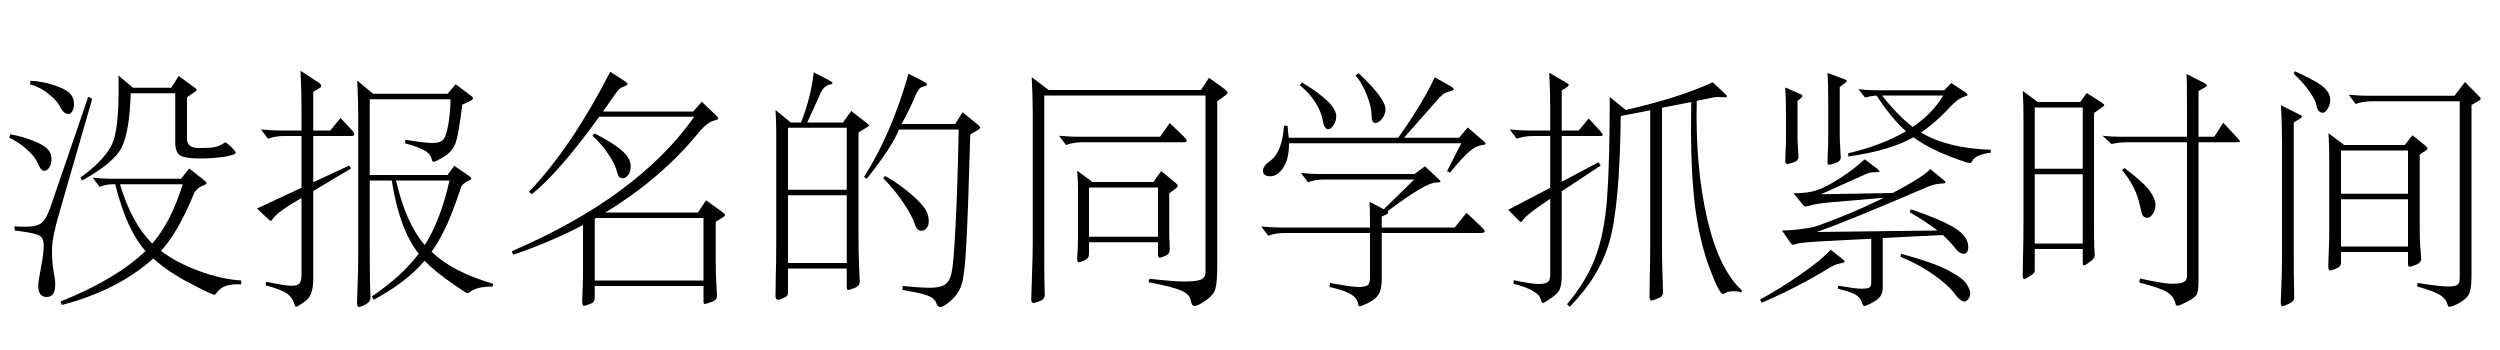 <?xml version='1.0' encoding='UTF-8'?>
<!-- This file was generated by dvisvgm 2.6.3 -->
<svg version='1.1' xmlns='http://www.w3.org/2000/svg' xmlns:xlink='http://www.w3.org/1999/xlink' width='105pt' height='14.7pt' viewBox='47.356 -74.971 105 14.7'>
<defs>
<path id='g0-993' d='M4.914 -5.785L4.557 -5.565V-1.291Q4.557 -0.514 4.578 -0.063L4.609 0.693Q4.609 0.892 4.389 0.966Q4.168 1.05 4.116 1.05T4.063 0.913V0.147H1.596V1.144Q1.596 1.239 1.564 1.281Q1.533 1.333 1.386 1.396Q1.249 1.459 1.176 1.459Q1.071 1.459 1.071 1.312T1.081 0.556Q1.102 -0.052 1.102 -0.913V-5.481Q1.102 -6.09 1.071 -6.51L1.711 -5.985H2.142Q2.551 -7.003 2.677 -8.095L3.339 -7.749Q3.465 -7.686 3.465 -7.644T3.36 -7.581Q3.255 -7.57 3.139 -7.465Q3.034 -7.371 2.982 -7.255L2.404 -5.985H3.906L4.252 -6.468L4.914 -5.953Q4.998 -5.89 4.998 -5.859Q4.998 -5.838 4.914 -5.785ZM4.063 -3.16V-5.764H1.596V-3.16H4.063ZM4.063 -0.084V-2.929H1.596V-0.084H4.063ZM9.586 -5.68L9.25 -5.481Q9.166 -2.394 9.093 -1.018Q9.03 0.346 8.893 0.798Q8.767 1.26 8.263 1.638Q8.085 1.764 8.011 1.764Q7.875 1.764 7.833 1.627Q7.801 1.501 7.686 1.407Q7.581 1.312 7.287 1.228T6.405 1.05L6.415 0.882Q7.14 0.955 7.56 0.955Q7.99 0.955 8.19 0.819Q8.4 0.682 8.473 0.294Q8.557 -0.095 8.631 -1.627Q8.715 -3.16 8.767 -5.691H6.258Q5.974 -4.966 4.903 -3.622L4.788 -3.696Q5.943 -5.512 6.657 -8.032L7.276 -7.717Q7.434 -7.644 7.434 -7.581T7.255 -7.486Q7.087 -7.455 6.94 -7.098Q6.72 -6.552 6.363 -5.922H8.62L8.925 -6.415L9.586 -5.88Q9.67 -5.806 9.67 -5.764Q9.67 -5.733 9.586 -5.68ZM5.67 -3.738Q6.09 -3.517 6.541 -3.16T7.245 -2.499Q7.507 -2.194 7.507 -1.837Q7.507 -1.648 7.413 -1.543Q7.329 -1.438 7.203 -1.438Q7.014 -1.438 6.93 -1.69Q6.814 -2.068 6.447 -2.604Q6.09 -3.15 5.596 -3.643L5.67 -3.738Z'/>
<path id='g0-1047' d='M9.996 -5.313Q10.08 -5.218 10.08 -5.187T9.943 -5.155H8.337V0.63Q8.337 1.06 8.274 1.207Q8.221 1.365 7.875 1.533Q7.539 1.711 7.465 1.711T7.371 1.627Q7.308 1.323 7.024 1.144T5.848 0.735L5.88 0.567Q6.867 0.787 7.224 0.787Q7.591 0.787 7.717 0.714Q7.854 0.64 7.854 0.462V-5.155H5.302Q5.008 -5.155 4.683 -5.082L4.305 -5.428Q4.651 -5.386 5.071 -5.386H7.854V-6.499Q7.854 -7.78 7.833 -8.022L8.578 -7.644Q8.694 -7.581 8.694 -7.539Q8.694 -7.507 8.578 -7.444L8.337 -7.308V-5.386H8.998L9.376 -5.974L9.996 -5.313ZM4.294 -6.625L3.948 -6.384V-1.995Q3.948 -1.144 3.958 -0.798Q3.979 -0.452 3.979 -0.409Q3.979 -0.273 3.769 -0.126Q3.57 0.021 3.517 0.021Q3.475 0.021 3.475 -0.189V-0.672H1.459V0.221Q1.459 0.315 1.417 0.346Q1.386 0.389 1.228 0.483Q1.081 0.588 1.018 0.588T0.955 0.43T0.966 -0.326Q0.987 -0.924 0.987 -1.953V-6.132Q0.987 -6.804 0.955 -7.308L1.585 -6.846H3.37L3.643 -7.224L4.294 -6.804Q4.378 -6.741 4.378 -6.709T4.294 -6.625ZM3.475 -4.042V-6.615H1.459V-4.042H3.475ZM3.475 -0.903V-3.811H1.459V-0.903H3.475ZM5.229 -4.074Q6.079 -3.423 6.3 -3.097Q6.531 -2.772 6.531 -2.53Q6.531 -2.299 6.415 -2.142Q6.31 -1.984 6.184 -1.984T5.995 -2.079Q5.943 -2.173 5.88 -2.478Q5.722 -3.276 5.124 -3.99L5.229 -4.074Z'/>
<path id='g0-1068' d='M9.46 -5.155Q9.628 -5.05 9.765 -4.903Q9.901 -4.767 9.901 -4.714Q9.901 -4.63 9.418 -4.546Q8.946 -4.473 8.368 -4.473T7.57 -4.599Q7.36 -4.735 7.36 -5.155V-7.213H5.491Q5.439 -5.575 5.103 -4.924T3.444 -3.549L3.381 -3.675Q4.515 -4.494 4.767 -5.229Q5.019 -5.974 4.977 -7.959L5.586 -7.444H7.192L7.507 -7.938L8.211 -7.423Q8.263 -7.381 8.263 -7.35Q8.263 -7.329 8.2 -7.287L7.854 -7.045V-5.302Q7.854 -4.914 8.347 -4.914Q8.851 -4.914 9.04 -4.956T9.46 -5.155ZM1.281 -7.738Q1.764 -7.717 2.247 -7.56Q2.74 -7.402 2.919 -7.224Q3.108 -7.045 3.108 -6.751Q3.108 -6.583 3.034 -6.457Q2.971 -6.342 2.887 -6.342Q2.677 -6.342 2.541 -6.615Q2.415 -6.888 2.058 -7.171Q1.711 -7.465 1.26 -7.591L1.281 -7.738ZM3.874 -6.982L2.499 -2.215Q2.184 -1.155 2.184 -0.64T2.247 0.252Q2.32 0.63 2.32 0.808Q2.32 1.344 1.963 1.344T1.606 0.871Q1.606 0.693 1.722 0.105T1.837 -0.819Q1.837 -1.123 1.669 -1.228Q1.501 -1.344 0.62 -1.449L0.609 -1.627Q0.861 -1.606 1.039 -1.606Q1.564 -1.606 1.753 -1.774Q1.953 -1.942 2.121 -2.436L3.706 -7.066L3.874 -6.982ZM0.43 -5.491Q0.987 -5.386 1.417 -5.208Q1.848 -5.04 2.005 -4.861Q2.163 -4.693 2.163 -4.462T2.068 -4.095Q1.984 -3.958 1.848 -3.958Q1.722 -3.958 1.596 -4.252Q1.47 -4.557 1.144 -4.84Q0.829 -5.134 0.389 -5.344L0.43 -5.491ZM10.132 0.808Q9.723 0.798 9.471 0.882Q9.229 0.966 9.061 1.218Q9.04 1.249 8.998 1.249Q8.904 1.249 8.001 0.777Q7.098 0.315 6.436 -0.273Q4.956 1.06 2.593 1.68L2.541 1.533Q4.861 0.609 6.111 -0.588Q5.313 -1.48 4.84 -3.391H4.735Q4.431 -3.391 4.189 -3.276L3.895 -3.664Q4.399 -3.622 4.662 -3.622H7.602L7.948 -4.053L8.589 -3.549Q8.673 -3.486 8.673 -3.433Q8.673 -3.391 8.557 -3.349Q8.232 -3.234 8.116 -2.929Q7.486 -1.396 6.762 -0.588Q7.423 -0.095 8.358 0.252Q9.303 0.599 10.132 0.651V0.808ZM7.675 -3.391H5.04Q5.523 -1.764 6.394 -0.903Q7.171 -1.774 7.675 -3.391Z'/>
<path id='g0-1146' d='M4.567 -8.053Q5.691 -6.993 5.691 -6.541Q5.691 -6.331 5.544 -6.142Q5.407 -5.964 5.26 -5.964Q5.103 -5.964 5.103 -6.321Q5.103 -6.625 4.914 -7.119T4.431 -7.969L4.567 -8.053ZM9.828 -5.187Q9.891 -5.134 9.891 -5.092Q9.891 -5.061 9.817 -5.05Q9.513 -5.019 9.25 -4.798Q8.988 -4.588 8.4 -3.885L8.274 -3.937L8.872 -5.113H1.638Q1.638 -4.441 1.396 -4.084T0.85 -3.727T0.546 -3.958Q0.546 -4.158 0.84 -4.368Q1.354 -4.735 1.428 -5.848H1.575Q1.617 -5.481 1.627 -5.344H6.226Q7.266 -6.814 7.759 -7.885L8.41 -7.518Q8.557 -7.434 8.557 -7.381Q8.557 -7.339 8.379 -7.287Q8.211 -7.245 8.106 -7.171Q8.011 -7.098 7.801 -6.856L6.468 -5.344H8.778L9.145 -5.775L9.828 -5.187ZM2.184 -7.665Q3.622 -6.804 3.622 -6.247Q3.622 -6.048 3.507 -5.869Q3.391 -5.701 3.297 -5.701Q3.118 -5.701 3.055 -6.069Q2.992 -6.447 2.74 -6.835Q2.488 -7.234 2.089 -7.549L2.184 -7.665ZM9.691 -1.627Q9.859 -1.47 9.859 -1.407T9.649 -1.344H5.533V0.599Q5.533 1.029 5.397 1.239Q5.271 1.449 4.977 1.585Q4.683 1.732 4.609 1.732Q4.546 1.732 4.546 1.659Q4.525 1.396 4.221 1.218Q3.927 1.05 3.339 0.924L3.36 0.756Q4.305 0.924 4.567 0.924T4.935 0.85Q5.04 0.787 5.04 0.535V-1.344H1.47Q1.06 -1.344 0.766 -1.228L0.472 -1.617Q0.976 -1.575 1.239 -1.575H5.04Q5.04 -2.278 5.019 -2.656L5.617 -2.341L6.898 -3.591H3.139Q2.73 -3.591 2.436 -3.475L2.142 -3.864Q2.646 -3.822 2.908 -3.822H6.909L7.35 -4.147L7.864 -3.664Q8.001 -3.549 8.001 -3.507T7.822 -3.465Q7.381 -3.465 5.775 -2.257Q5.806 -2.226 5.806 -2.194T5.722 -2.121L5.533 -2.037V-1.575H8.599L9.093 -2.194L9.691 -1.627Z'/>
<path id='g0-1213' d='M1.89 -8.137Q2.898 -7.675 3.129 -7.434Q3.37 -7.192 3.37 -6.961T3.265 -6.562T3.055 -6.394Q2.961 -6.394 2.877 -6.478Q2.803 -6.573 2.782 -6.741T2.509 -7.266Q2.268 -7.633 1.827 -8.043L1.89 -8.137ZM9.639 -6.919L9.303 -6.72V0.43Q9.303 0.924 9.229 1.144Q9.156 1.375 8.841 1.564T8.368 1.753Q8.316 1.753 8.295 1.659Q8.232 1.417 7.98 1.26Q7.738 1.102 7.024 0.903L7.035 0.756Q8.011 0.903 8.326 0.903T8.725 0.819Q8.809 0.745 8.809 0.535V-6.877H5.145Q4.735 -6.877 4.441 -6.762L4.147 -7.15Q4.651 -7.108 4.914 -7.108H8.589L9.03 -7.686L9.639 -7.066Q9.691 -7.014 9.691 -6.982T9.639 -6.919ZM2.11 -6.153L1.837 -5.985V-0.599Q1.837 0.483 1.848 0.798L1.858 1.365Q1.858 1.533 1.638 1.627Q1.428 1.732 1.354 1.732Q1.291 1.732 1.291 1.543L1.323 0.724Q1.344 0.231 1.344 -0.62V-5.166Q1.344 -5.869 1.302 -6.709L2.1 -6.31Q2.184 -6.268 2.184 -6.237T2.11 -6.153ZM7.371 -4.798L7.129 -4.641V-1.596Q7.129 -1.081 7.15 -0.777L7.192 -0.263Q7.192 -0.095 6.972 -0.011Q6.762 0.073 6.699 0.073T6.636 -0.063V-0.546H3.822V-0.095Q3.822 0.073 3.622 0.147Q3.433 0.231 3.36 0.231T3.286 0.032L3.307 -0.535Q3.328 -0.892 3.328 -1.396V-4.452Q3.328 -5.019 3.297 -5.533L3.958 -5.04H6.499L6.825 -5.449L7.371 -5.008Q7.455 -4.935 7.455 -4.893T7.371 -4.798ZM6.636 -2.992V-4.809H3.822V-2.992H6.636ZM6.636 -0.777V-2.761H3.822V-0.777H6.636Z'/>
<path id='g0-1230' d='M9.471 -7.129L9.124 -6.877V0.021Q9.124 0.714 9.051 0.987T8.641 1.491T8.169 1.722Q8.053 1.722 8.022 1.533Q8.001 1.354 7.864 1.228Q7.738 1.102 7.371 0.987Q7.014 0.871 6.237 0.724L6.279 0.578Q7.287 0.693 7.749 0.693Q8.221 0.693 8.421 0.62Q8.631 0.546 8.631 0.294V-7.119H1.858V-0.882Q1.858 0.546 1.869 0.766L1.879 1.249Q1.879 1.449 1.659 1.522Q1.449 1.596 1.417 1.596Q1.312 1.596 1.312 1.449T1.344 0.42T1.375 -0.903V-6.352Q1.375 -7.056 1.333 -7.885L2.047 -7.35H8.442L8.778 -7.864L9.471 -7.36Q9.555 -7.287 9.555 -7.234Q9.555 -7.192 9.471 -7.129ZM7.728 -5.386Q7.843 -5.271 7.843 -5.208Q7.843 -5.155 7.686 -5.155H3.475Q3.066 -5.155 2.772 -5.04L2.478 -5.428Q2.982 -5.386 3.244 -5.386H6.72L7.129 -5.964L7.728 -5.386ZM7.392 -3.433Q7.465 -3.37 7.465 -3.318Q7.465 -3.276 7.381 -3.213L7.108 -3.013V-1.491Q7.108 -1.144 7.119 -0.976L7.129 -0.651Q7.129 -0.452 6.93 -0.378T6.709 -0.304Q6.636 -0.304 6.636 -0.452V-0.955H3.738V-0.535Q3.738 -0.357 3.696 -0.304T3.517 -0.178Q3.391 -0.116 3.307 -0.116T3.244 -0.326Q3.276 -0.693 3.276 -1.165V-3.181Q3.276 -3.538 3.244 -3.958L3.885 -3.486H6.436L6.772 -3.948L7.392 -3.433ZM6.636 -1.186V-3.255H3.738V-1.186H6.636Z'/>
<path id='g0-1244' d='M9.366 -2.005L9.061 -1.816V-0.178Q9.061 0.326 9.082 0.672L9.114 1.291Q9.114 1.48 8.883 1.554Q8.652 1.638 8.599 1.638T8.547 1.512V0.882H3.979V1.386Q3.979 1.575 3.78 1.638Q3.591 1.711 3.517 1.711Q3.454 1.711 3.454 1.512L3.486 0.462V-1.68Q2.152 -0.976 0.556 -0.43L0.493 -0.578Q5.785 -2.856 8.158 -6.226H4.168Q2.467 -3.874 1.333 -2.971L1.218 -3.076Q3.003 -4.945 4.63 -8.116L5.25 -7.717Q5.355 -7.644 5.355 -7.591Q5.355 -7.549 5.176 -7.486T4.893 -7.255L4.326 -6.447H8.116L8.473 -6.856L9.082 -6.279Q9.166 -6.205 9.166 -6.153Q9.166 -6.111 9.03 -6.079Q8.725 -6.006 8.389 -5.617Q6.793 -3.643 4.42 -2.205H8.316L8.652 -2.719L9.366 -2.205Q9.45 -2.142 9.45 -2.1T9.366 -2.005ZM8.547 0.651V-1.974H4.021L3.979 -1.942V0.651H8.547ZM3.969 -5.523Q4.525 -5.25 4.872 -4.998Q5.229 -4.746 5.355 -4.546Q5.491 -4.357 5.491 -4.137Q5.491 -3.927 5.386 -3.78Q5.281 -3.643 5.166 -3.643T4.998 -3.706Q4.956 -3.769 4.882 -4.021T4.546 -4.662Q4.284 -5.061 3.885 -5.428L3.969 -5.523Z'/>
<path id='g0-1743' d='M4.284 -5.659Q4.378 -5.554 4.378 -5.481Q4.378 -5.418 4.231 -5.418H2.656V-3.475L4.168 -4.179L4.242 -4.053L2.656 -3.108V0.599Q2.656 1.281 2.331 1.512Q2.005 1.753 1.942 1.753Q1.89 1.753 1.869 1.659Q1.795 1.375 1.564 1.207Q1.344 1.039 0.651 0.85L0.682 0.704Q1.47 0.871 1.722 0.871T2.068 0.787T2.163 0.42V-2.814Q1.123 -2.215 0.955 -1.932Q0.913 -1.858 0.871 -1.858Q0.84 -1.858 0.808 -1.89L0.294 -2.373L2.163 -3.244V-5.418H1.459Q1.05 -5.418 0.756 -5.302L0.462 -5.691Q0.966 -5.649 1.228 -5.649H2.163V-6.625Q2.163 -7.329 2.121 -8.158L2.877 -7.665Q2.992 -7.591 2.992 -7.528T2.877 -7.402L2.656 -7.276V-5.649H3.37L3.801 -6.174L4.284 -5.659ZM10.216 0.787L10.195 0.903Q9.502 0.903 9.208 1.155Q9.177 1.176 9.135 1.176Q9.103 1.176 9.061 1.155Q9.03 1.144 8.62 0.861Q8.221 0.588 7.875 0.315Q7.539 0.042 7.329 -0.178Q6.583 0.714 5.197 1.459L5.113 1.323Q6.363 0.483 7.087 -0.472Q6.268 -1.512 5.953 -3.549H5.029V-0.766Q5.029 0.189 5.04 0.756Q5.061 1.323 5.061 1.354Q5.061 1.554 4.851 1.659Q4.651 1.764 4.567 1.764Q4.494 1.764 4.494 1.554L4.525 0.693Q4.546 0.137 4.546 -0.787V-6.216Q4.546 -6.919 4.504 -7.749L5.166 -7.192H8.295L8.641 -7.591L9.292 -7.098Q9.366 -7.045 9.366 -6.993Q9.366 -6.951 9.282 -6.909L8.914 -6.73Q8.767 -5.512 8.641 -5.145T8.158 -4.557T7.728 -4.336T7.644 -4.41Q7.591 -4.651 7.371 -4.788Q7.15 -4.935 6.51 -5.113L6.531 -5.26Q7.36 -5.124 7.675 -5.124Q8.001 -5.124 8.127 -5.281T8.337 -5.953Q8.421 -6.478 8.421 -6.961H5.029V-3.78H8.295L8.578 -4.168L9.219 -3.727Q9.292 -3.685 9.292 -3.633Q9.292 -3.591 9.219 -3.559Q8.925 -3.423 8.872 -3.286Q8.452 -2.026 8.158 -1.459Q7.875 -0.892 7.623 -0.556Q8.526 0.304 10.216 0.787ZM8.379 -3.549H6.132Q6.552 -1.743 7.339 -0.84Q8.001 -1.869 8.379 -3.549Z'/>
<path id='g0-2084' d='M3.99 -7.644L3.769 -7.476V-5.481Q3.769 -5.155 3.79 -4.914L3.811 -4.515Q3.811 -4.357 3.601 -4.284T3.318 -4.21Q3.255 -4.21 3.255 -4.326Q3.255 -4.452 3.265 -4.704Q3.286 -4.966 3.286 -5.491V-6.835Q3.286 -7.633 3.255 -8.064L3.969 -7.801Q4.063 -7.77 4.063 -7.728Q4.063 -7.696 3.99 -7.644ZM10.111 -4.714Q9.817 -4.683 9.618 -4.599Q9.418 -4.525 9.313 -4.336Q9.282 -4.284 9.229 -4.284Q9.103 -4.284 8.295 -4.599T6.867 -5.365Q5.859 -4.798 4.126 -4.557V-4.693Q5.523 -5.019 6.552 -5.617Q5.964 -6.132 5.313 -7.119Q5.124 -7.108 4.83 -7.035L4.557 -7.381Q4.893 -7.339 5.302 -7.339H8.158L8.452 -7.644L9.04 -7.255Q9.135 -7.192 9.135 -7.15T9.019 -7.077T8.757 -6.951Q8.62 -6.856 8.526 -6.762Q7.812 -5.985 7.182 -5.565Q8.284 -4.903 10.111 -4.84V-4.714ZM8.116 -7.119H5.544Q6.205 -6.279 6.835 -5.796Q7.665 -6.363 8.116 -7.119ZM2.142 -7.014L1.995 -6.888V-5.397Q1.995 -5.145 2.016 -4.914L2.037 -4.536Q2.037 -4.378 1.816 -4.305Q1.606 -4.242 1.585 -4.242Q1.48 -4.242 1.48 -4.357Q1.48 -4.483 1.491 -4.725Q1.512 -4.966 1.512 -5.407V-6.226Q1.512 -6.993 1.48 -7.455L2.131 -7.171Q2.205 -7.14 2.205 -7.098Q2.205 -7.066 2.142 -7.014ZM6.751 -2.341Q8.032 -1.911 8.599 -1.554Q9.166 -1.207 9.166 -0.756Q9.166 -0.472 8.977 -0.472Q8.799 -0.472 8.61 -0.714Q8.431 -0.955 8.095 -1.26L5.575 -1.134V0.955Q5.575 1.144 5.491 1.291T5.145 1.575Q4.882 1.722 4.798 1.722Q4.746 1.722 4.693 1.554Q4.651 1.386 4.441 1.249Q4.231 1.123 3.685 0.997L3.706 0.871Q4.452 0.997 4.672 0.997Q4.903 0.997 4.998 0.955T5.092 0.745V-1.102L3.444 -1.018Q2.194 -0.955 2.016 -0.903Q1.848 -0.85 1.795 -0.85Q1.753 -0.85 1.69 -0.945L1.344 -1.449Q1.627 -1.449 2.016 -1.491Q2.415 -1.543 2.625 -1.585Q2.845 -1.638 3.412 -1.858T4.536 -2.32T5.617 -2.824L3.402 -2.635Q2.751 -2.572 2.562 -2.509Q2.373 -2.457 2.32 -2.457Q2.278 -2.457 2.215 -2.541L1.827 -3.013Q2.425 -3.013 2.803 -3.139T3.759 -3.633T4.819 -4.441L5.344 -4.042Q5.439 -3.969 5.439 -3.927Q5.439 -3.895 5.229 -3.895Q5.029 -3.895 4.872 -3.822L2.982 -2.971L5.995 -3.024Q7.339 -3.738 7.57 -4.032L8.106 -3.591Q8.211 -3.517 8.211 -3.465Q8.211 -3.423 7.959 -3.412Q7.717 -3.402 7.318 -3.223Q4.074 -1.827 2.803 -1.386L7.875 -1.449Q7.318 -1.869 6.709 -2.215L6.751 -2.341ZM3.895 -0.241Q3.969 -0.189 3.969 -0.137Q3.969 -0.095 3.769 -0.063Q3.58 -0.032 3.286 0.147Q1.984 0.945 0.493 1.585L0.42 1.449Q1.302 0.976 2.163 0.367Q3.024 -0.231 3.391 -0.64L3.895 -0.241ZM6.342 -0.472Q7.707 -0.105 8.337 0.231T9.103 0.808Q9.25 1.05 9.25 1.176Q9.25 1.312 9.177 1.417Q9.103 1.533 9.009 1.533Q8.83 1.533 8.578 1.186Q8.337 0.85 7.728 0.42Q7.129 -0.011 6.321 -0.346L6.342 -0.472Z'/>
<path id='g0-2666' d='M4.231 -4.179L2.593 -3.097V0.357Q2.593 0.808 2.52 0.997Q2.457 1.186 2.152 1.386Q1.858 1.596 1.806 1.596T1.732 1.501Q1.68 1.26 1.386 1.092Q1.102 0.924 0.567 0.787L0.578 0.64Q1.344 0.798 1.606 0.798Q1.879 0.798 1.995 0.724Q2.11 0.661 2.11 0.389V-2.782Q1.501 -2.373 1.27 -2.184Q1.039 -2.005 0.976 -1.9Q0.913 -1.806 0.882 -1.806T0.798 -1.858L0.346 -2.32L2.11 -3.244V-5.418H1.407Q0.997 -5.418 0.704 -5.302L0.409 -5.691Q0.913 -5.649 1.176 -5.649H2.11V-6.541Q2.11 -7.245 2.068 -8.074L2.772 -7.665Q2.887 -7.602 2.887 -7.56T2.772 -7.444L2.593 -7.329V-5.649H3.307L3.727 -6.153L4.21 -5.628Q4.315 -5.512 4.315 -5.46Q4.315 -5.418 4.168 -5.418H2.593V-3.496L4.137 -4.315L4.231 -4.179ZM10.174 1.081L10.122 1.155Q9.996 1.102 9.838 1.102Q9.607 1.102 9.502 1.155Q9.397 1.218 9.366 1.218Q9.208 1.218 8.788 0.095Q8.379 -1.018 8.2 -2.404Q8.022 -3.801 8.022 -5.691Q8.022 -6.247 8.032 -6.846L6.804 -6.604V-0.987Q6.804 -0.042 6.825 0.409L6.846 1.155Q6.846 1.333 6.625 1.407Q6.415 1.491 6.373 1.491Q6.279 1.491 6.279 1.344T6.289 0.535Q6.31 -0.116 6.31 -1.008V-6.499Q5.47 -6.331 5.071 -6.258Q5.029 -2.478 4.599 -0.987Q4.179 0.493 2.929 1.753L2.814 1.648Q3.612 0.704 3.99 -0.283Q4.378 -1.281 4.494 -2.761Q4.609 -4.252 4.609 -7.056L5.281 -6.51Q7.56 -7.035 8.935 -7.675L9.439 -7.203Q9.534 -7.119 9.534 -7.077T9.408 -7.045T9.145 -7.056T8.841 -7.014Q8.683 -6.972 8.263 -6.898Q8.2 -4.147 8.694 -1.974Q9.198 0.2 10.174 1.081Z'/>
</defs>
<g id='page1'>
<use x='47.356' y='-63.841' xlink:href='#g0-1068'/>
<use x='57.856' y='-63.841' xlink:href='#g0-1743'/>
<use x='68.356' y='-63.841' xlink:href='#g0-1244'/>
<use x='78.856' y='-63.841' xlink:href='#g0-993'/>
<use x='89.356' y='-63.841' xlink:href='#g0-1230'/>
<use x='99.856' y='-63.841' xlink:href='#g0-1146'/>
<use x='110.356' y='-63.841' xlink:href='#g0-2666'/>
<use x='120.856' y='-63.841' xlink:href='#g0-2084'/>
<use x='131.356' y='-63.841' xlink:href='#g0-1047'/>
<use x='141.856' y='-63.841' xlink:href='#g0-1213'/>
</g>
</svg>